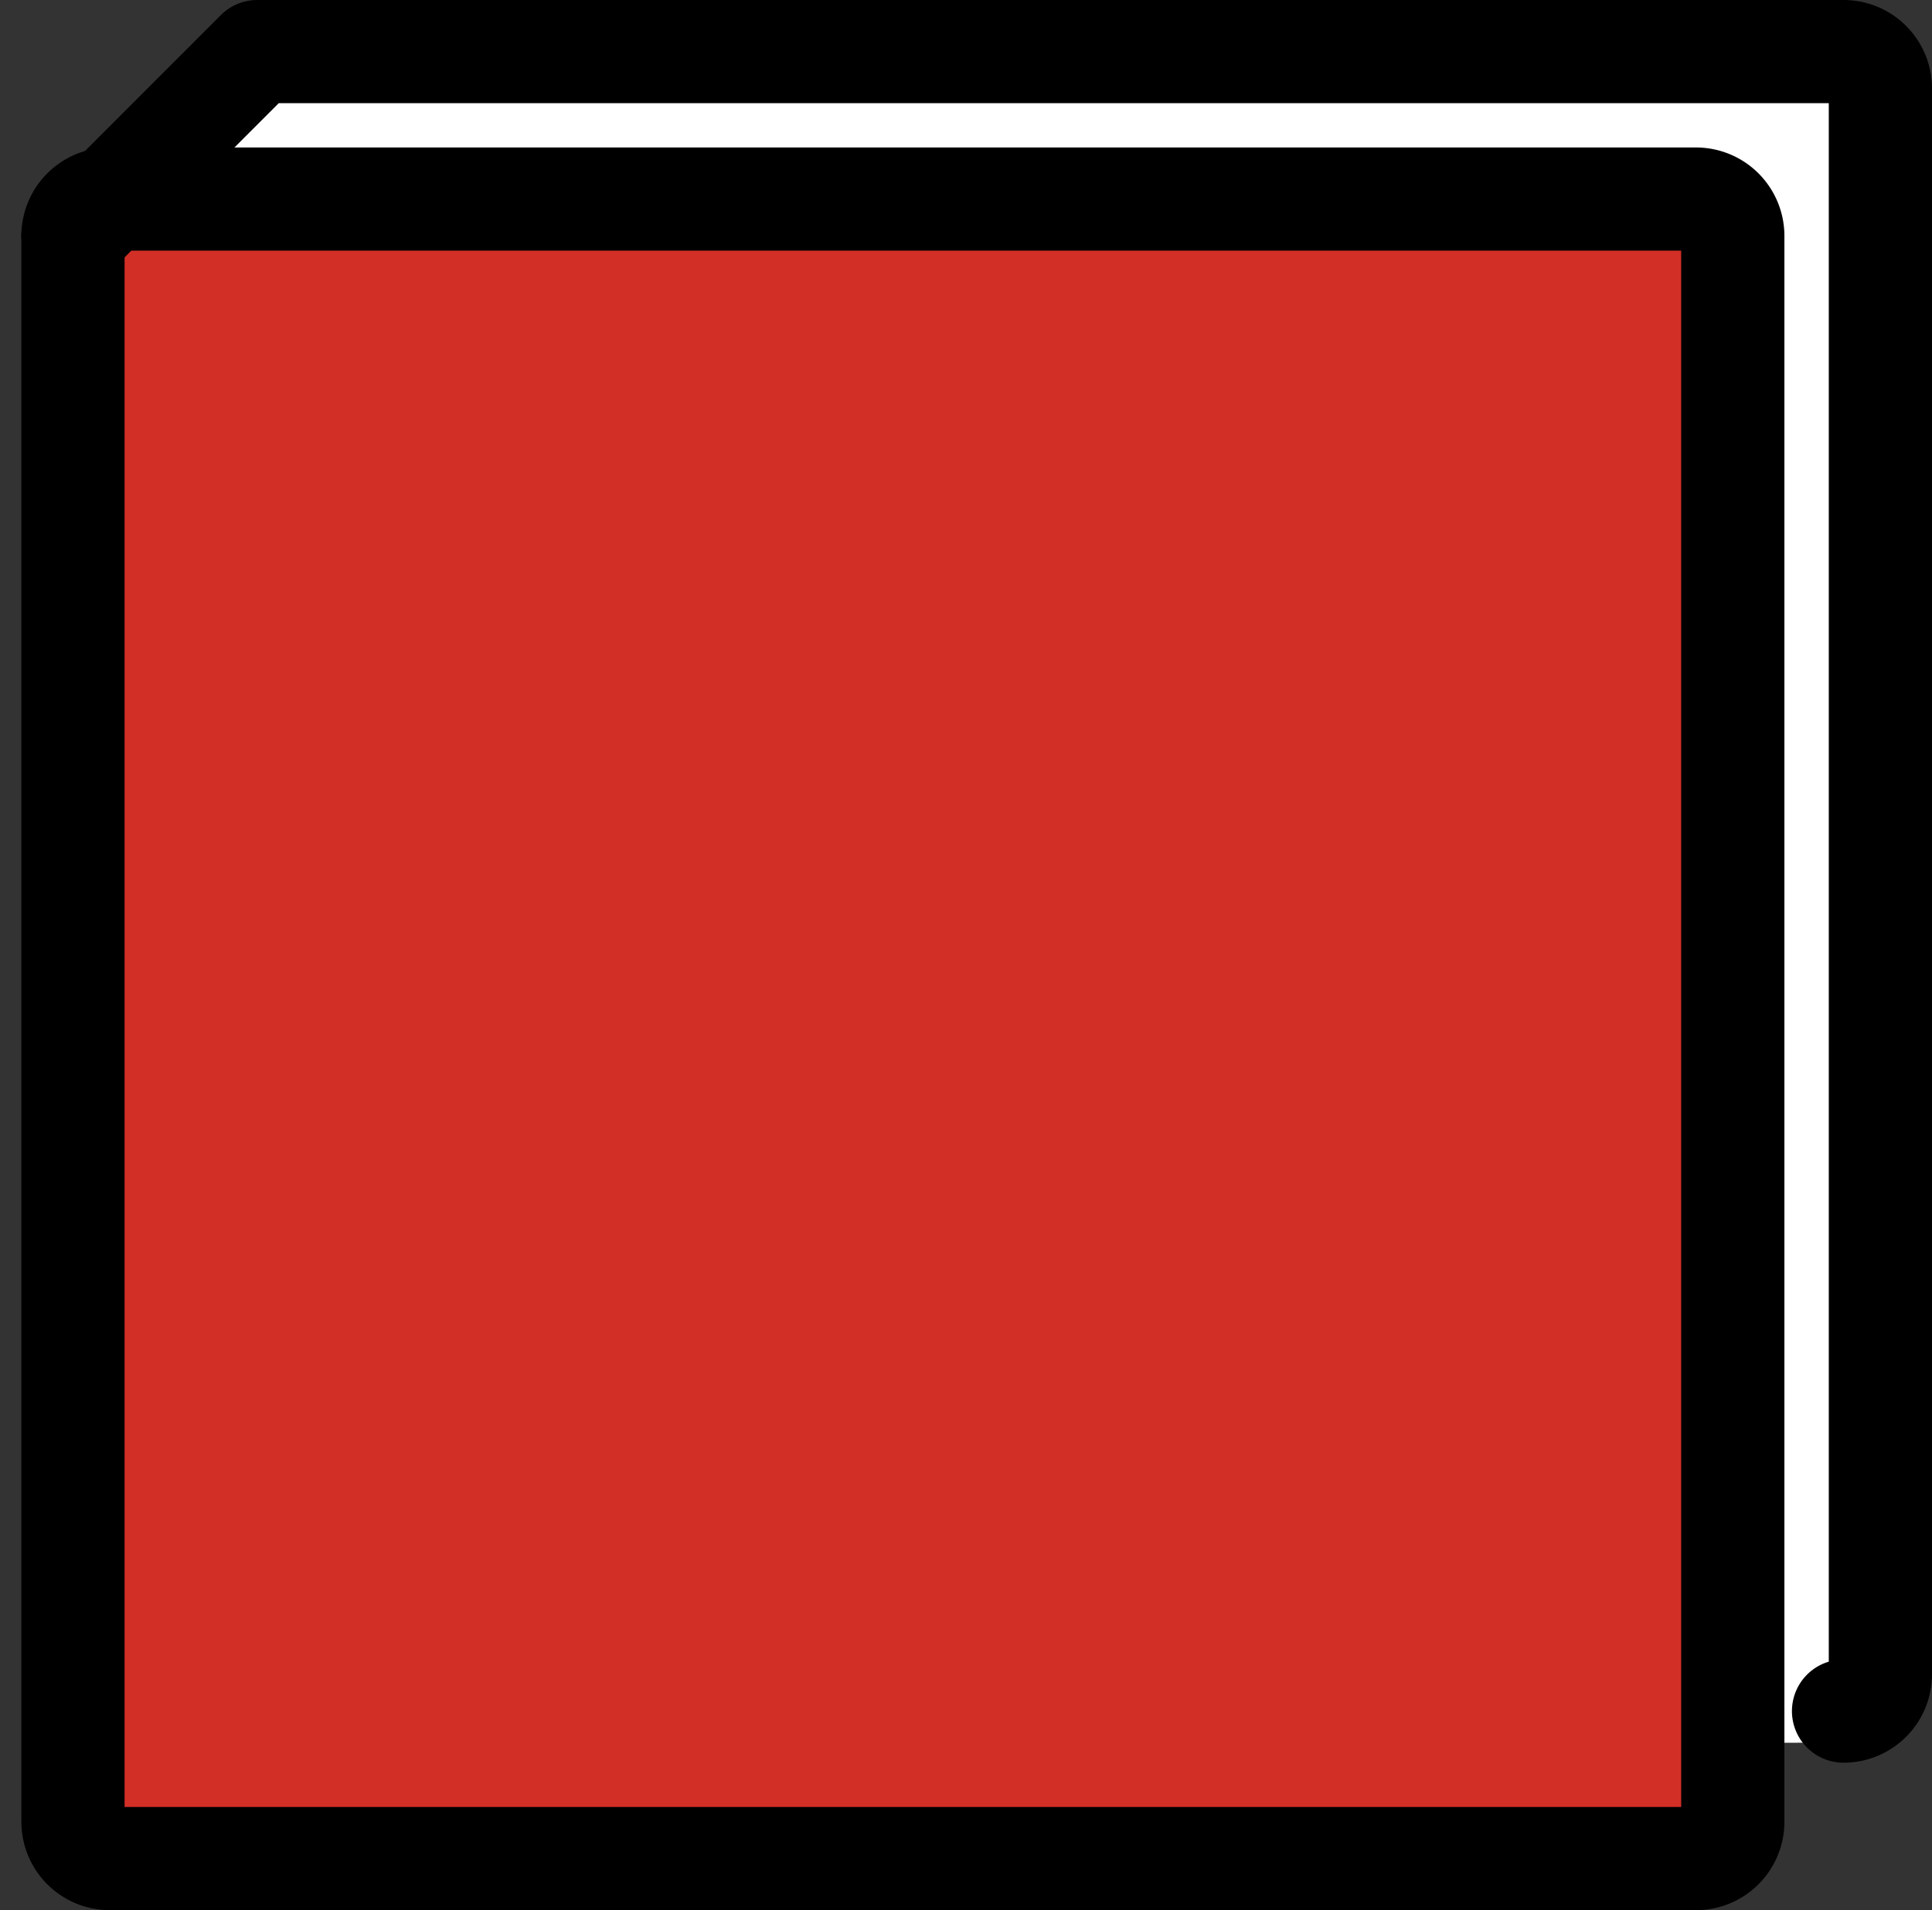 <svg xmlns="http://www.w3.org/2000/svg" width="18.718" height="18.51" viewBox="0 0 18.718 18.51">
  <rect x="0" y="0" width="18.718" height="18.51" fill="#333333" stroke="none"/>
  <g id="_1F4D5" data-name="1F4D5" transform="translate(0.707 0.5)">
    <g id="color" transform="translate(0 0.054)">
      <path id="Path_936" data-name="Path 936" d="M12,28.535l17.1-.054V12.15H13.311L12,13.526Z" transform="translate(-11.643 -12.15)" fill="#fff"/>
      <path id="Path_937" data-name="Path 937" d="M26.724,32.081H11.357A.357.357,0,0,1,11,31.724V16.357A.357.357,0,0,1,11.357,16H26.724a.357.357,0,0,1,.357.357V31.724A.357.357,0,0,1,26.724,32.081Z" transform="translate(-11 -14.624)" fill="#d22f27"/>
    </g>
    <g id="line" transform="translate(0 0)">
      <path id="Path_938" data-name="Path 938" d="M11,13.787,12.786,12H28.154a.357.357,0,0,1,.357.357V27.724a.357.357,0,0,1-.357.357" transform="translate(-11 -12)" fill="none" stroke="#000" stroke-linecap="round" stroke-linejoin="round" stroke-miterlimit="10" stroke-width="1"/>
      <path id="Path_939" data-name="Path 939" d="M26.724,32.081H11.357A.357.357,0,0,1,11,31.724V16.357A.357.357,0,0,1,11.357,16H26.724a.357.357,0,0,1,.357.357V31.724A.357.357,0,0,1,26.724,32.081Z" transform="translate(-11 -14.571)" fill="none" stroke="#000" stroke-linecap="round" stroke-linejoin="round" stroke-miterlimit="10" stroke-width="1"/>
    </g>
  </g>
</svg>

